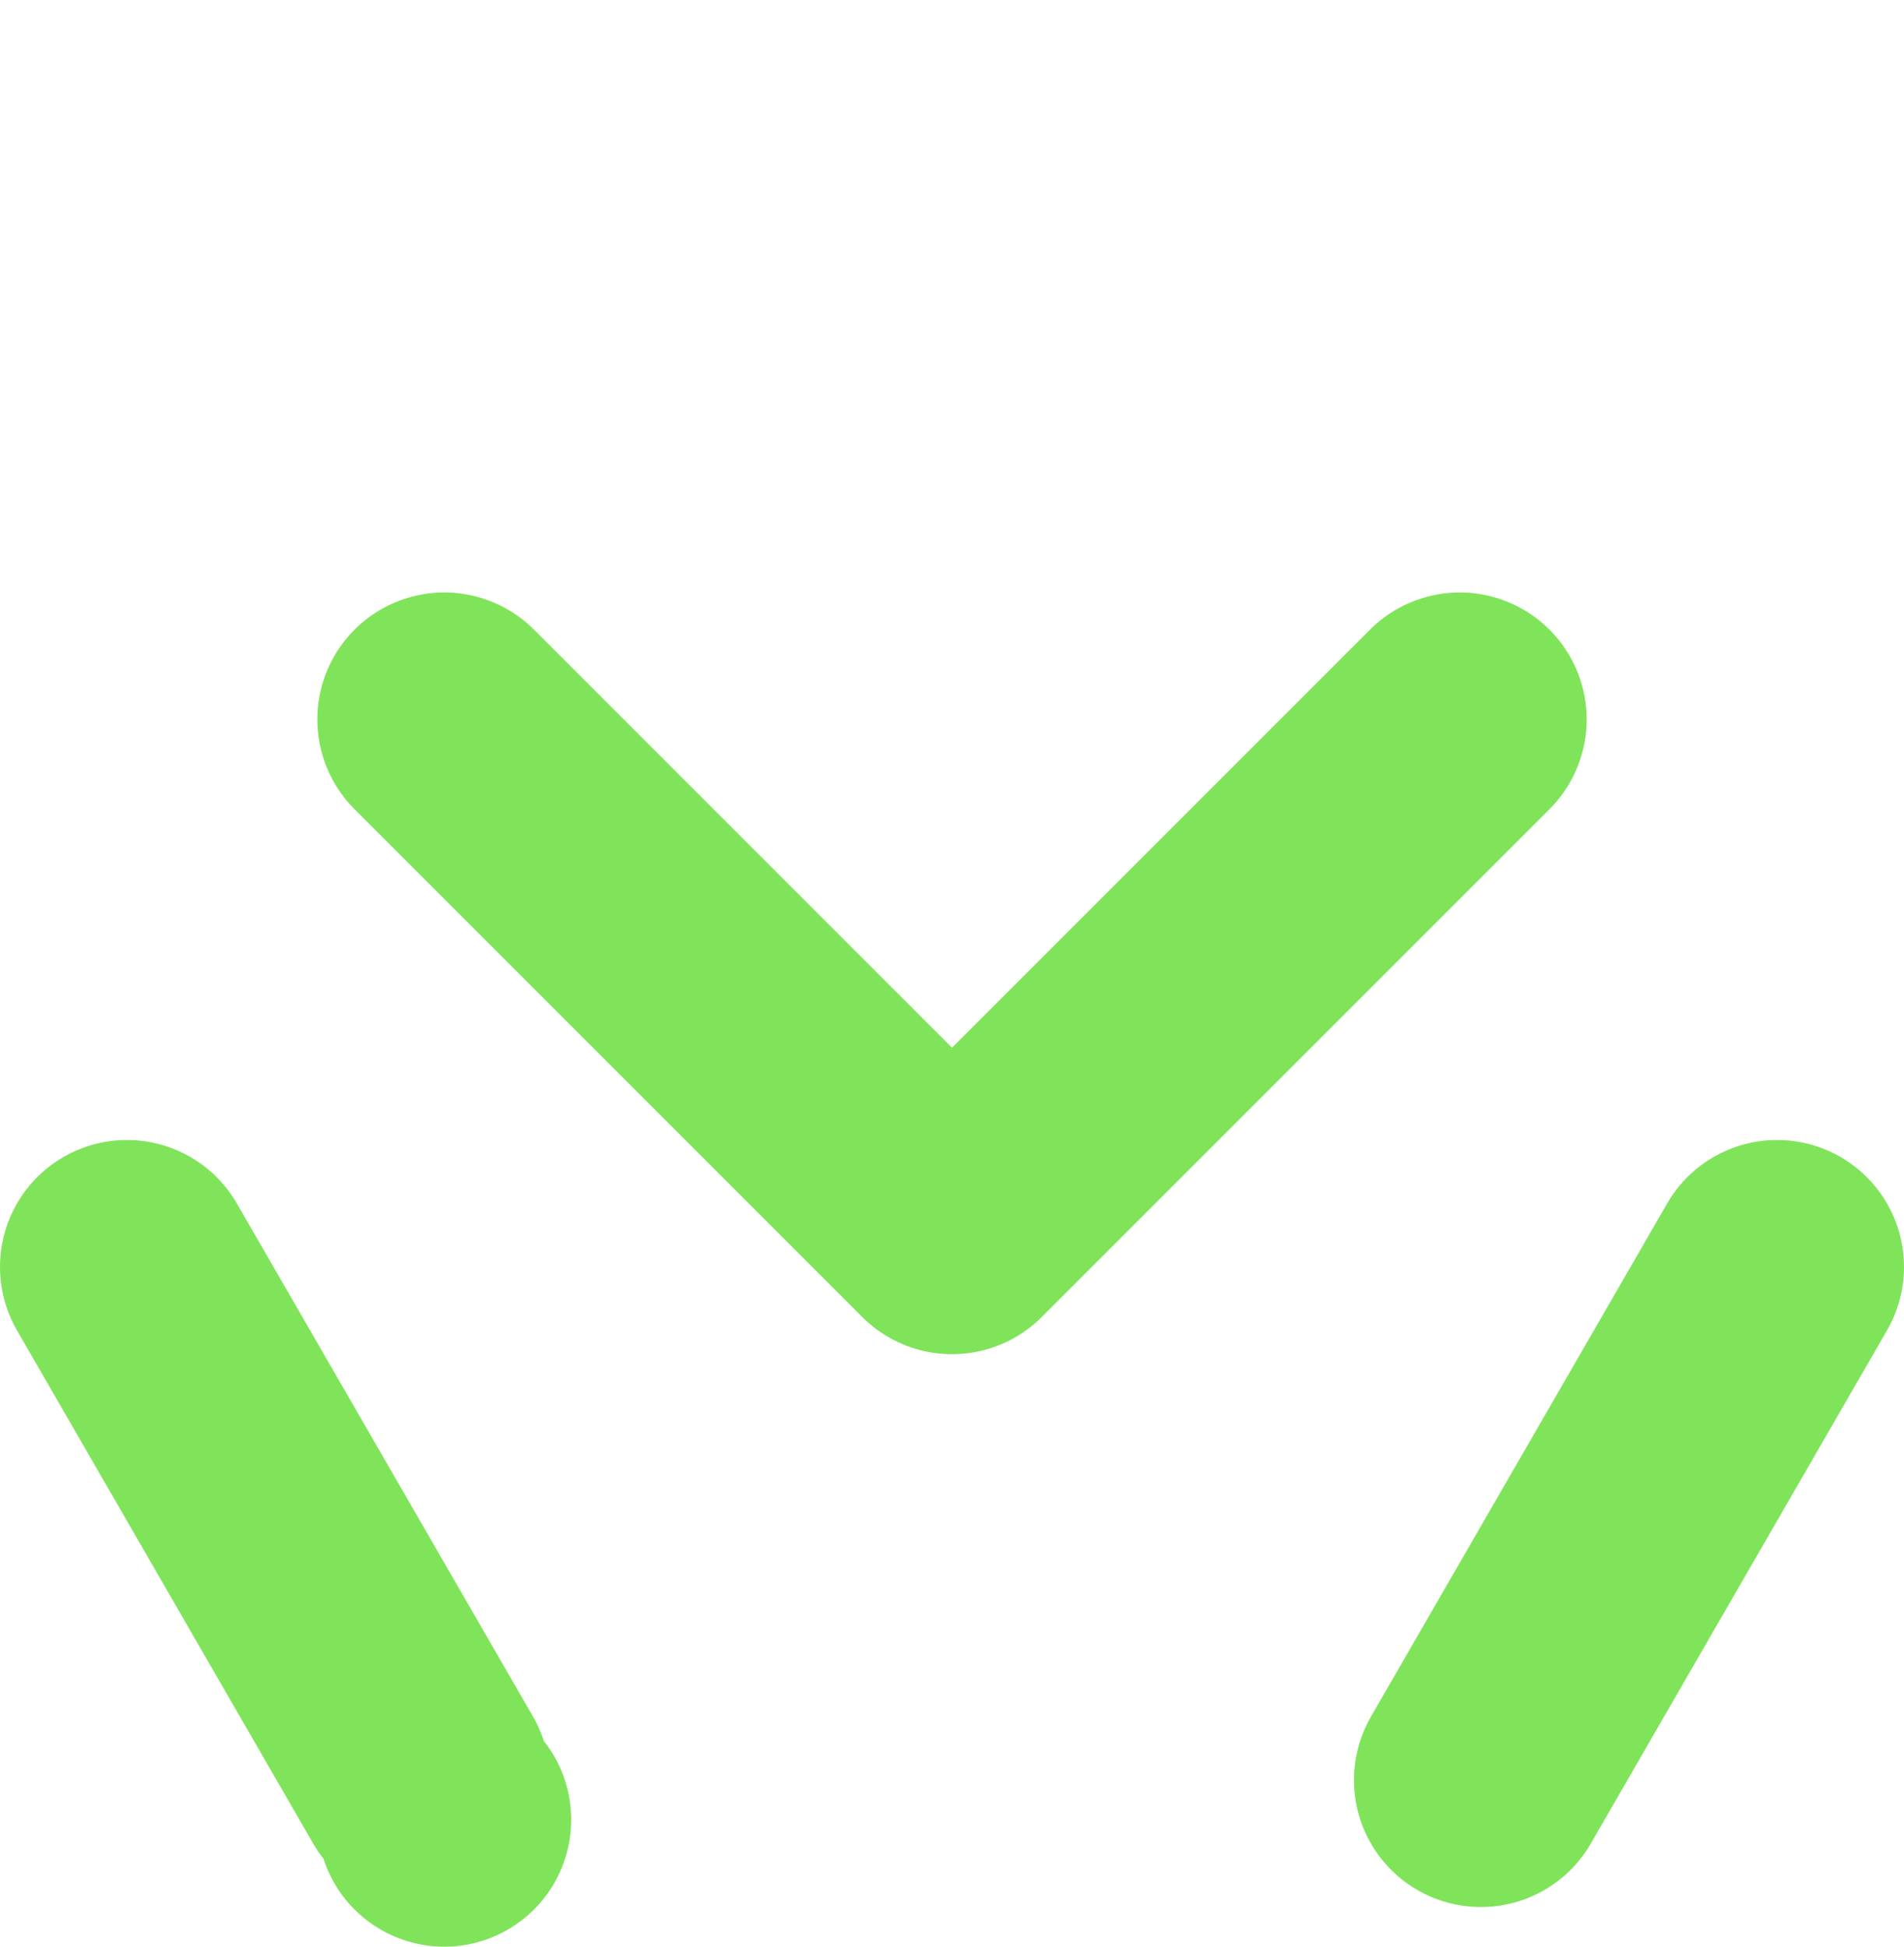 <svg xmlns="http://www.w3.org/2000/svg" width="22.5" height="23" viewBox="0 0 22.5 23">
  <path id="Union_63" data-name="Union 63" stroke="#55db25" d="M-5869.25-4975h0Zm15.75-6.531-3.5,6.063Zm-19.5,0,3.5,6.063Zm9.75-.469v0l6-6Zm-6-6,6,6Z" fill="rgba(0,0,0,0)" transform="translate(5874.5 4996.5)" stroke-linecap="round" stroke-linejoin="round" stroke-width="3" opacity="0.75"/>
</svg>
